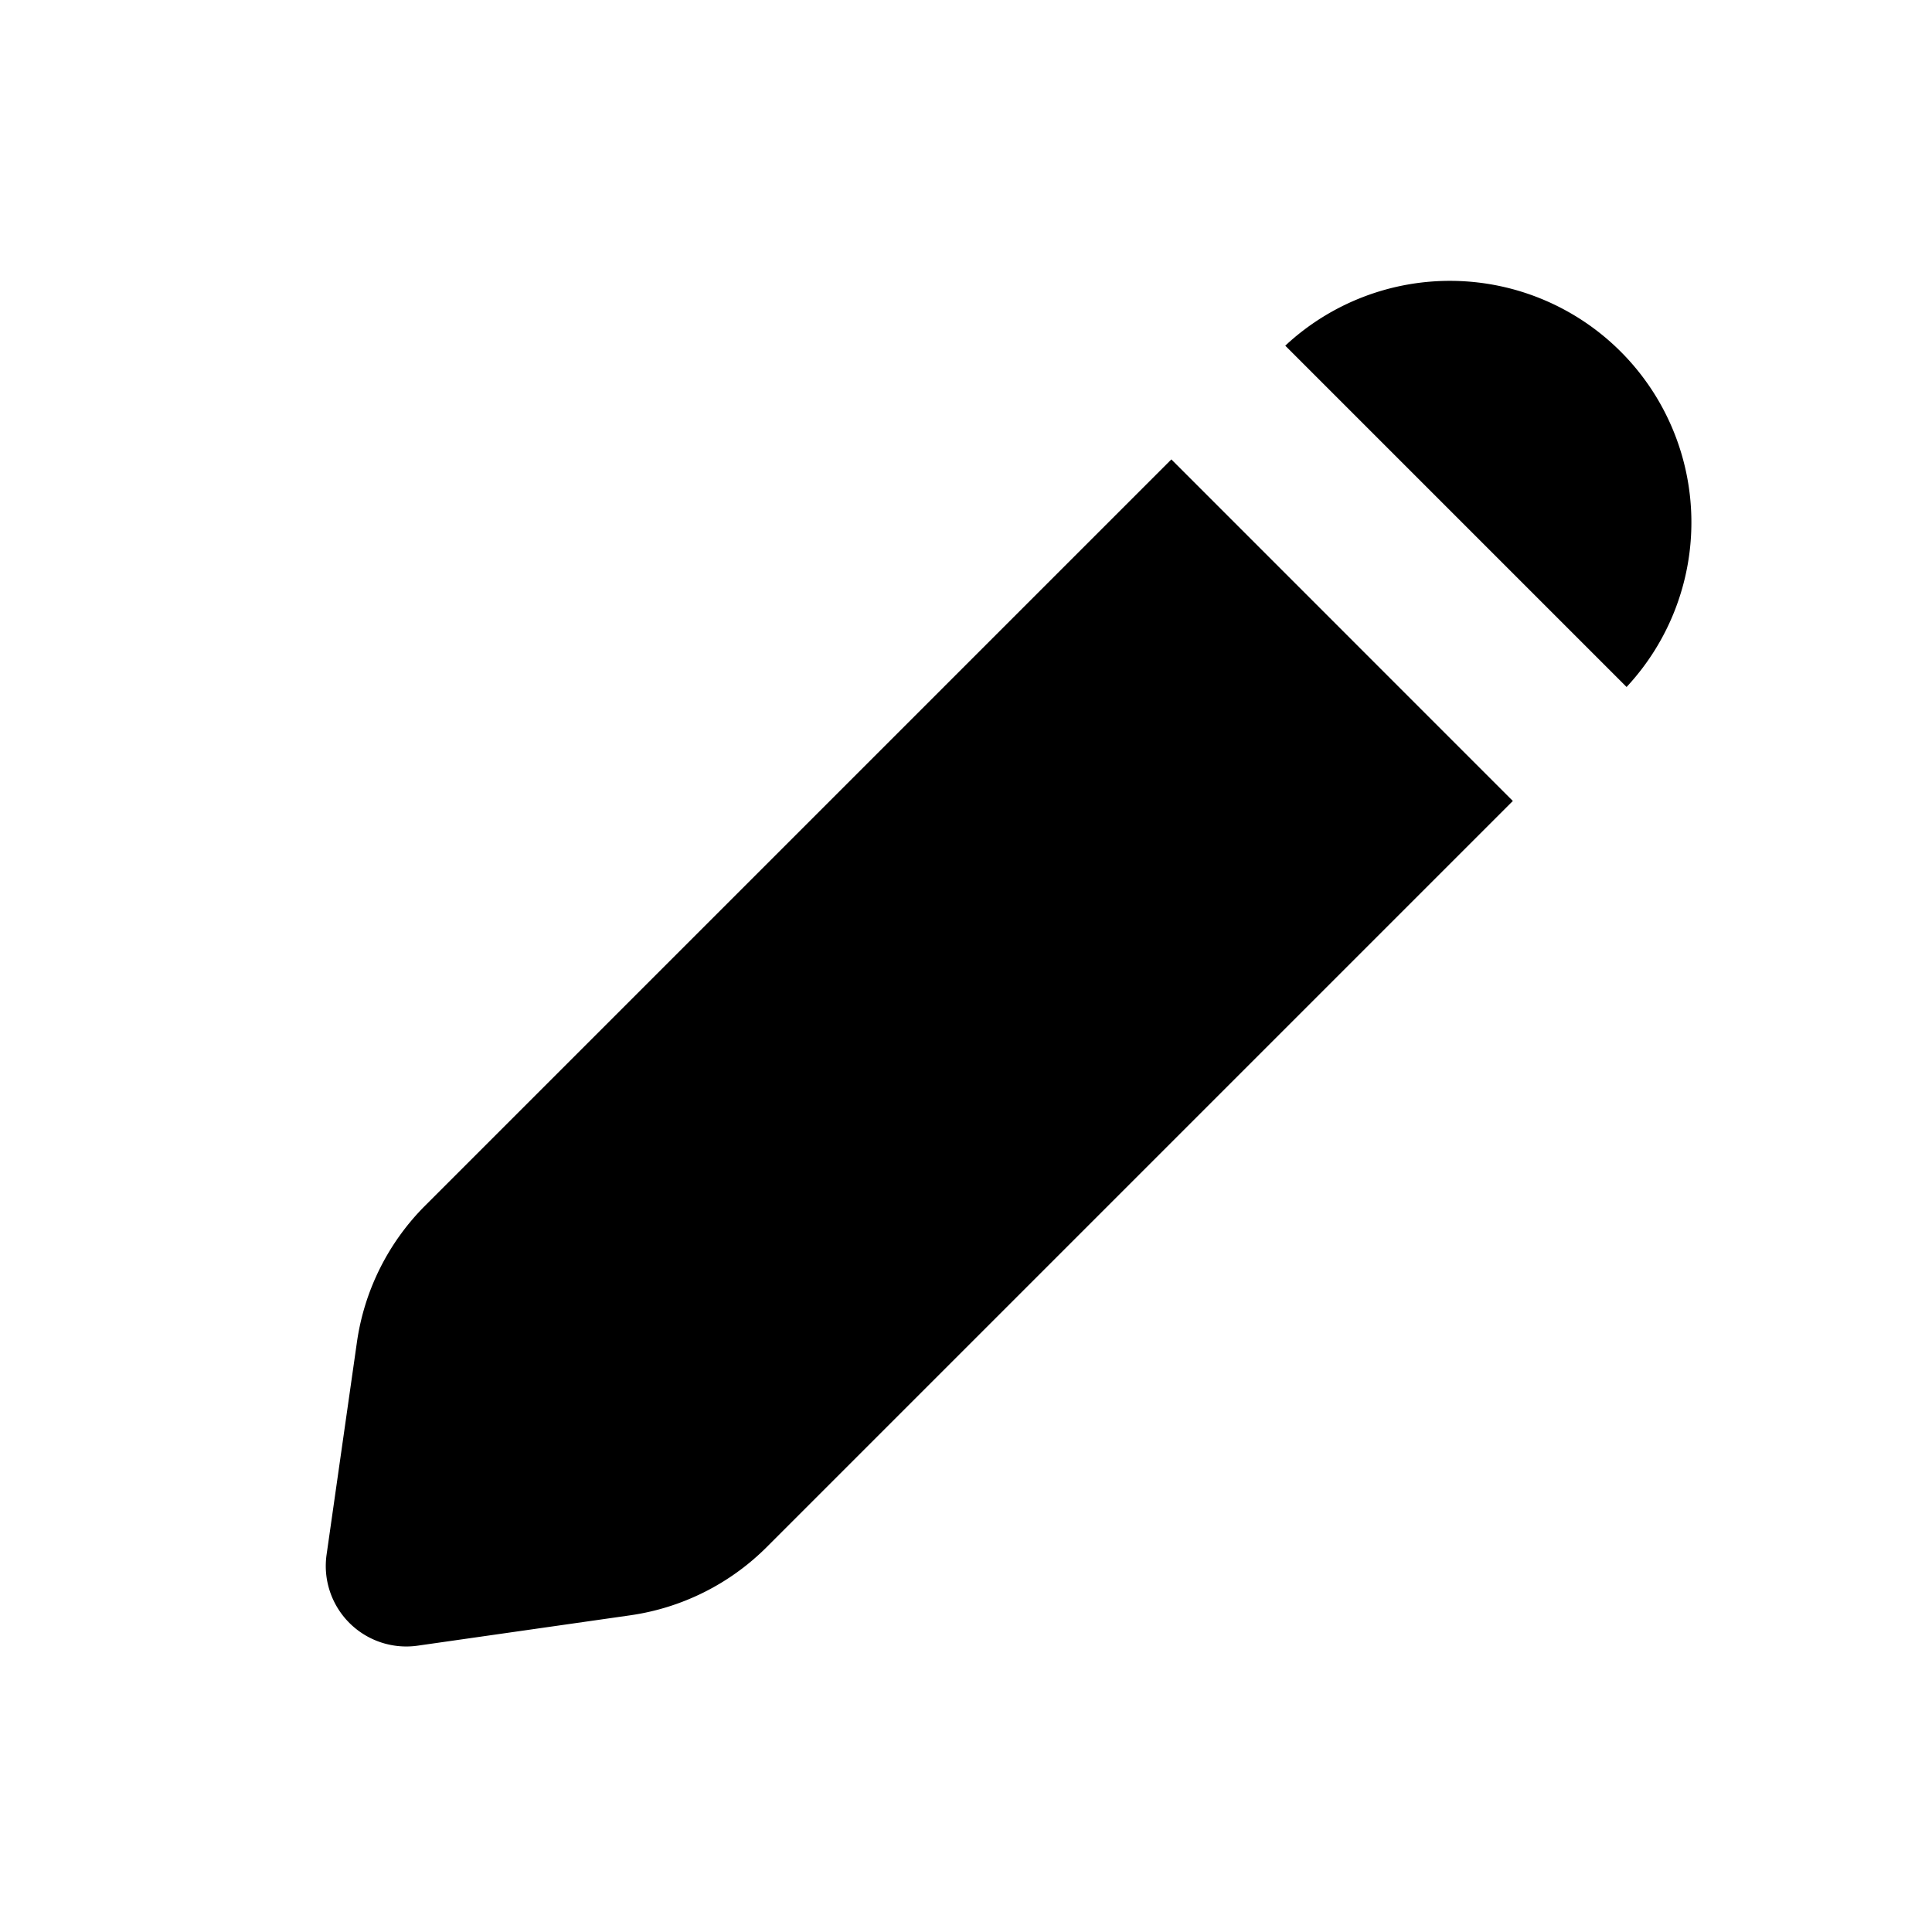 <svg xmlns="http://www.w3.org/2000/svg" viewBox="0 0 24 24" fill="currentColor" aria-hidden="true" data-slot="icon">
    <path d="m4.434 16.672-.377 2.64a1 1 0 0 0 1.132 1.131l2.64-.377a3 3 0 0 0 1.696-.848l9.268-9.268-4.242-4.243-9.268 9.268a3 3 0 0 0-.849 1.697M15.966 4.294l4.24 4.24a3 3 0 0 0-4.24-4.24"/>
</svg>
